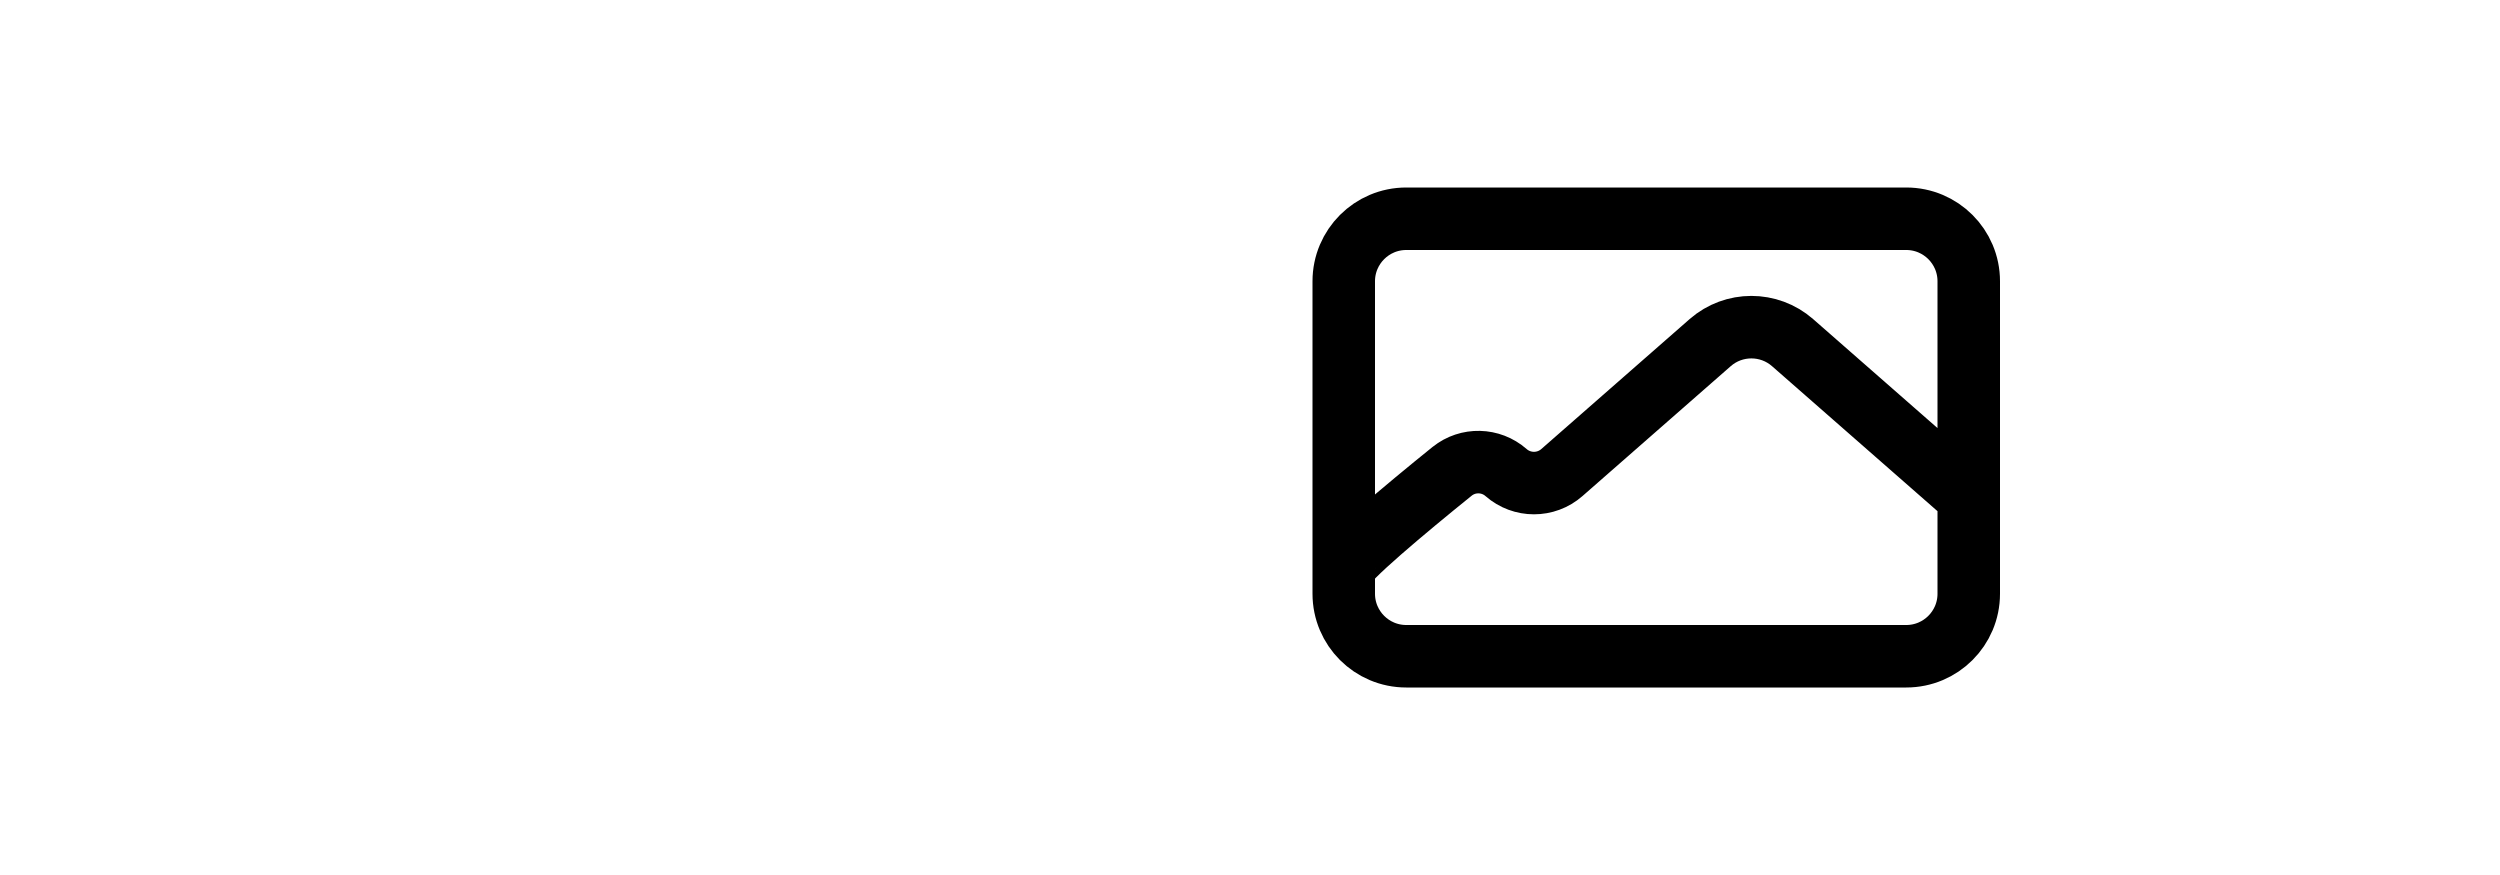 <svg width="40" height="14" viewBox="0 0 40 14" fill="none" xmlns="http://www.w3.org/2000/svg">
<path d="M21.5 9.095V4.5C21.5 3.948 21.948 3.5 22.5 3.5H30.5C31.052 3.5 31.5 3.948 31.5 4.5V7.952M21.5 9.095V9.5C21.5 10.052 21.948 10.5 22.5 10.5H30.5C31.052 10.5 31.5 10.052 31.5 9.5V7.952M21.5 9.095C21.5 8.97 22.483 8.147 23.234 7.541C23.488 7.337 23.852 7.346 24.097 7.561V7.561C24.353 7.785 24.734 7.785 24.99 7.561L27.363 5.482C27.74 5.152 28.304 5.152 28.681 5.482L31.5 7.952" stroke="black"/>
</svg>
